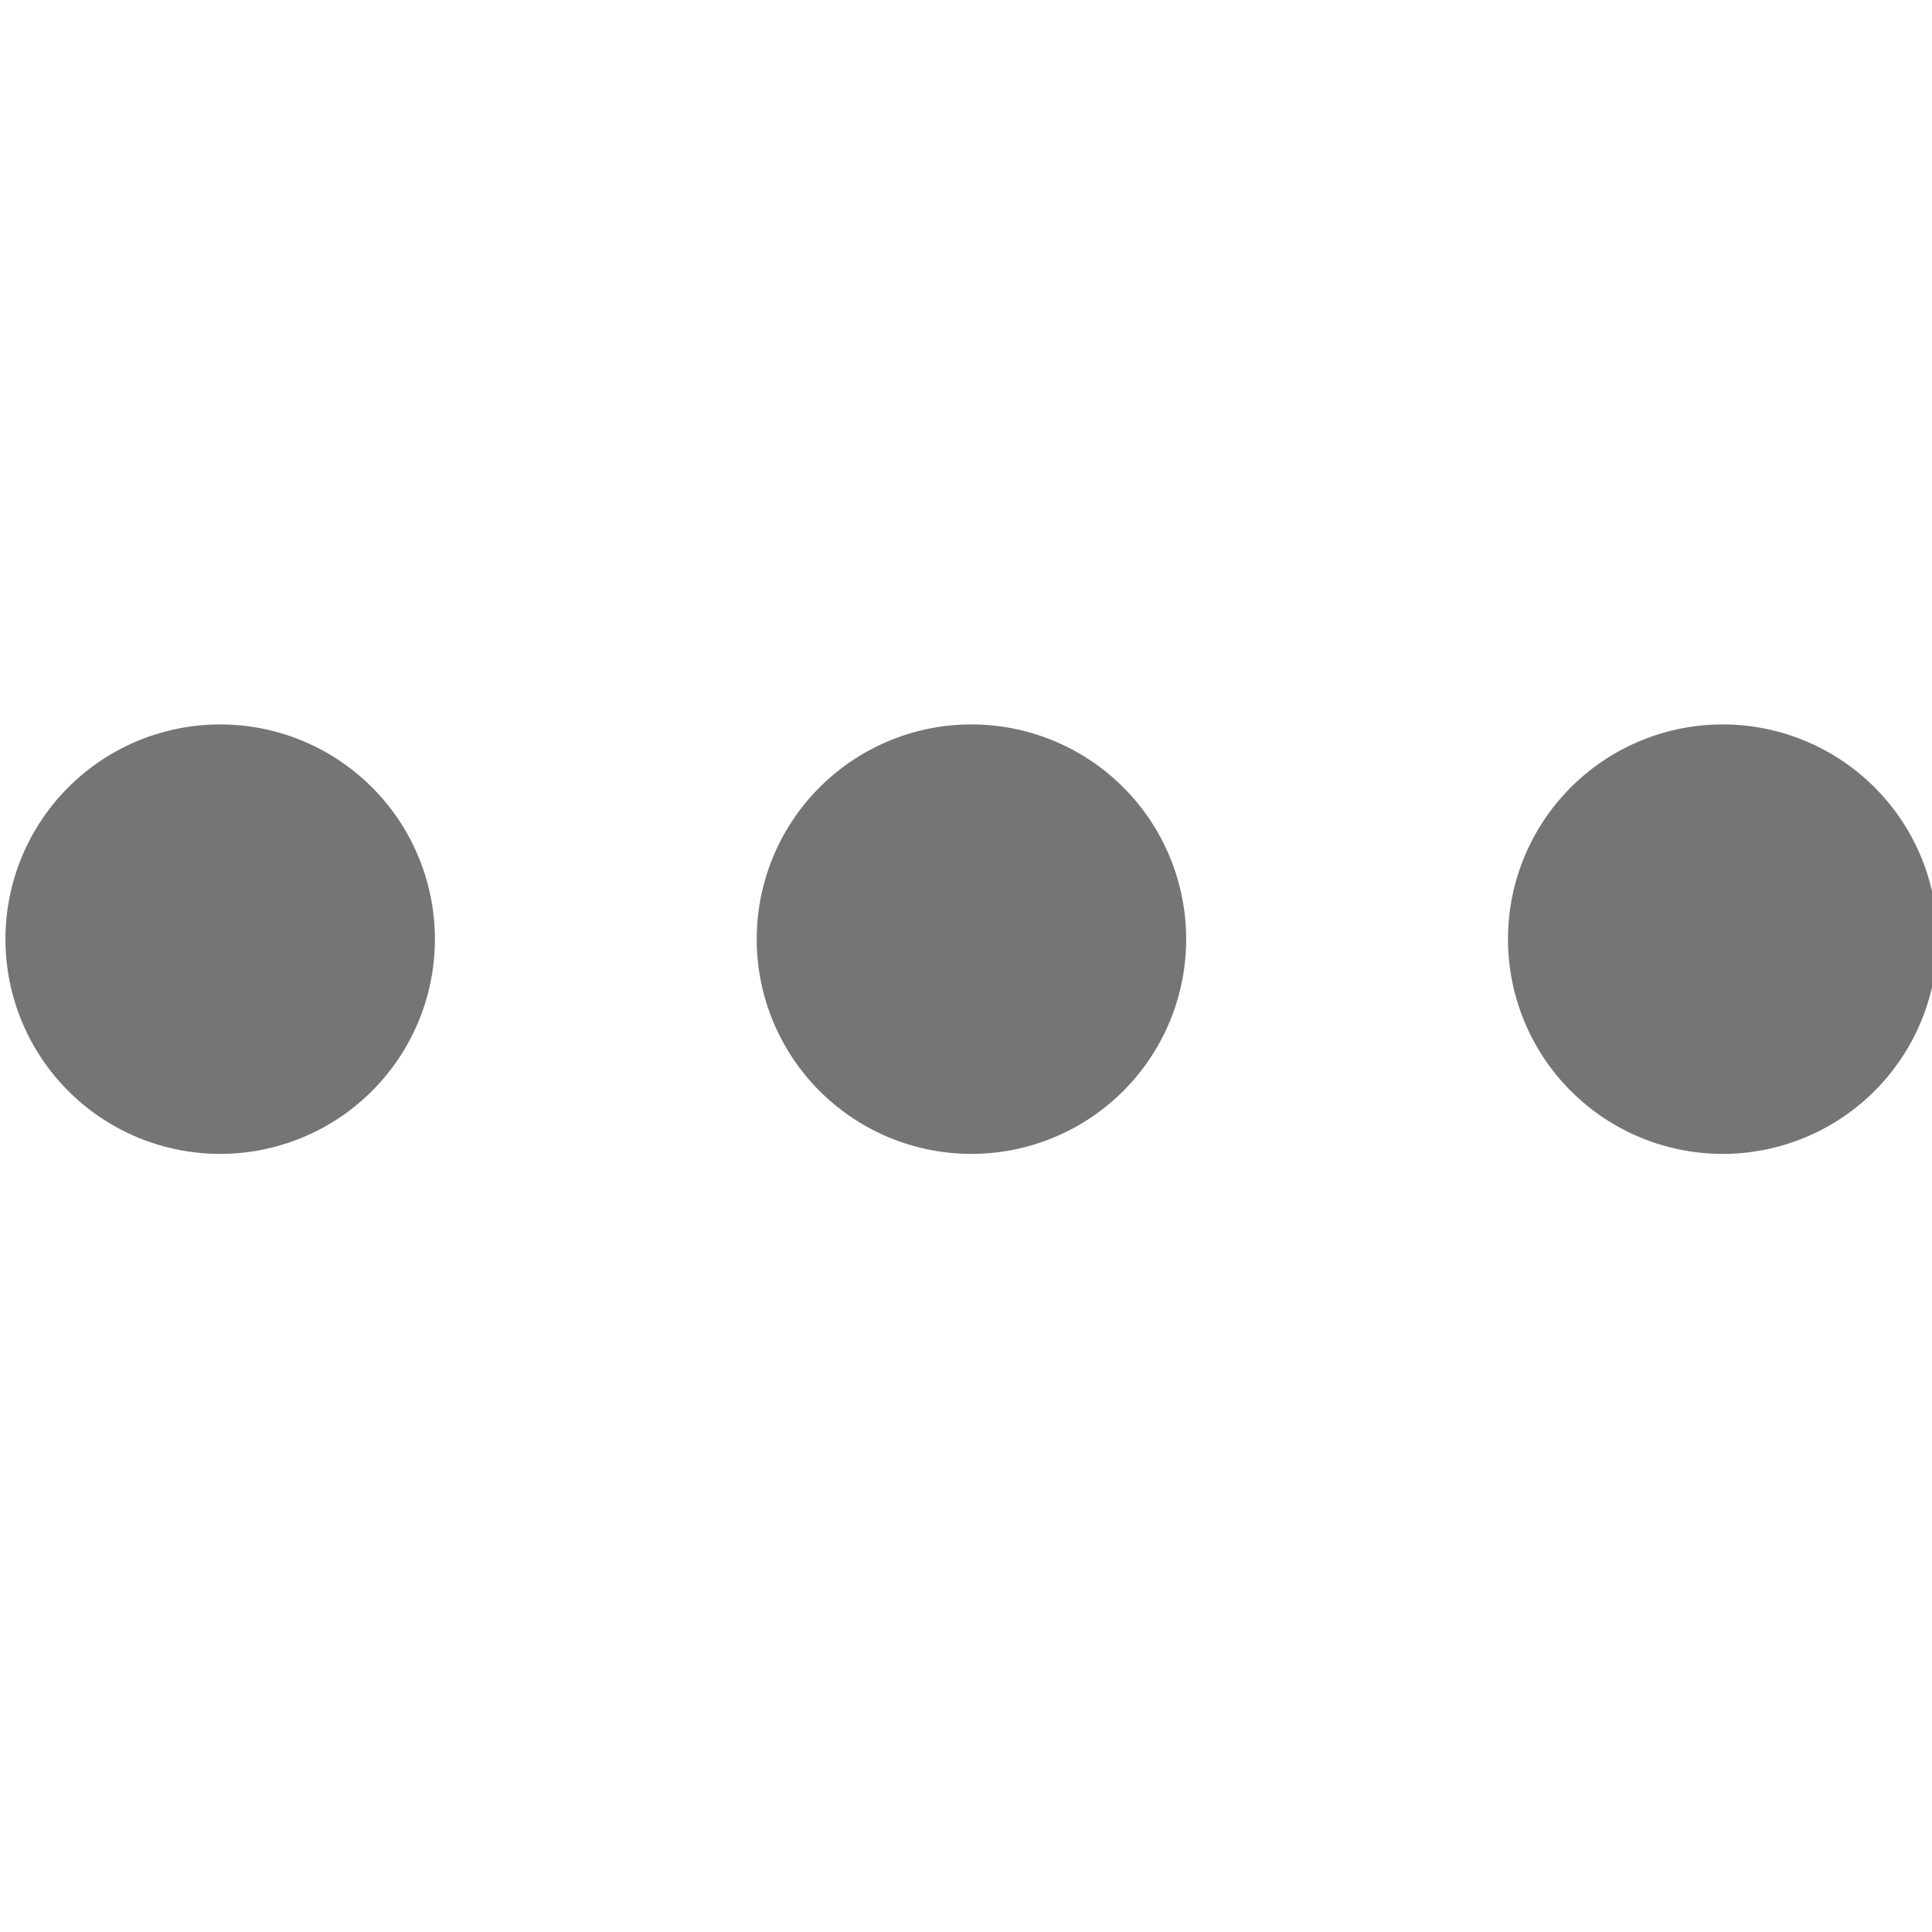 <svg width="14" height="14" viewBox="0 0 14 14" fill="none" xmlns="http://www.w3.org/2000/svg">
    <path d="M1.556 8.361a1.556 1.556 0 1 0 0-3.111 1.556 1.556 0 0 0 0 3.111zM7 8.361A1.556 1.556 0 1 0 7 5.25a1.556 1.556 0 0 0 0 3.111zM12.444 8.361a1.556 1.556 0 1 0 0-3.111 1.556 1.556 0 0 0 0 3.111z" fill="#757575"/>
</svg>
